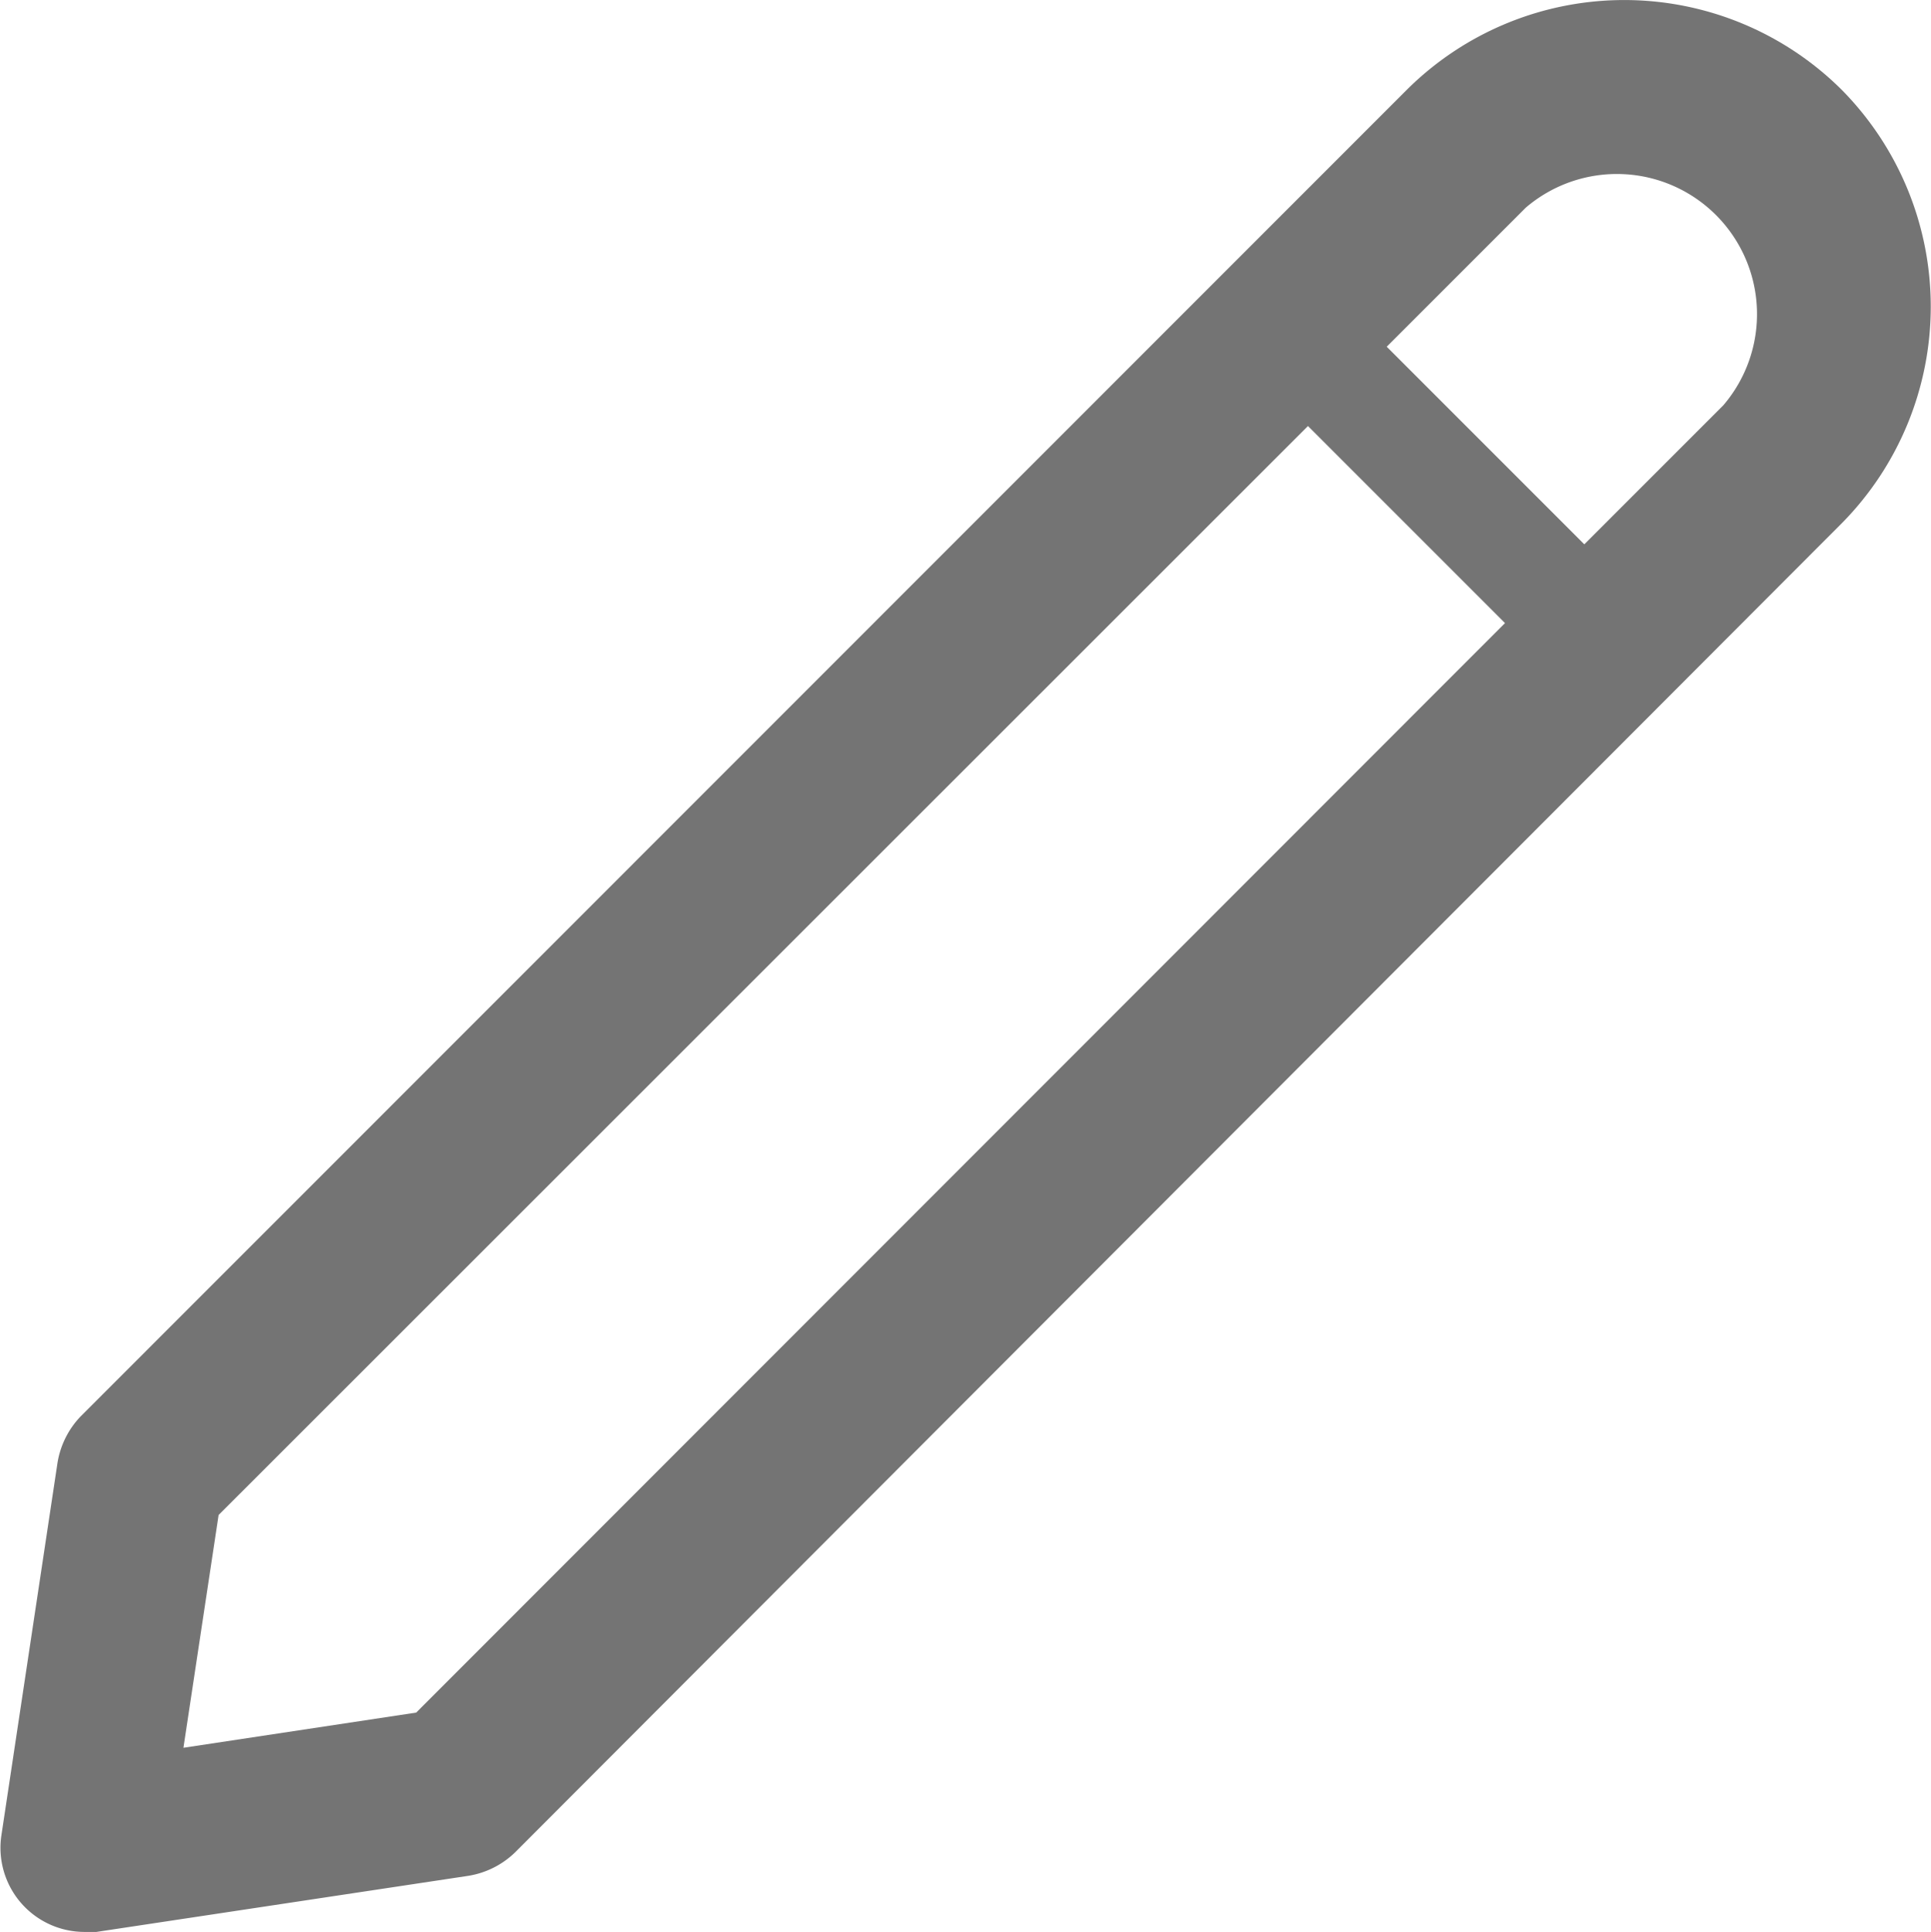 <svg xmlns="http://www.w3.org/2000/svg" width="13.78" height="13.785" viewBox="0 0 13.78 13.785">
  <path id="pen_1_" data-name="pen (1)" d="M17.423,3.755a2.2,2.2,0,0,0-3.1,0L4.859,13.221a.621.621,0,0,0-.167.335l-.4,2.656a.6.6,0,0,0,.589.689H4.97l2.652-.4a.621.621,0,0,0,.335-.167l9.466-9.482A2.2,2.2,0,0,0,17.423,3.755ZM7.252,15.336l-1.661.251.251-1.661,7.774-7.77,1.406,1.406Zm9.327-9.327L15.588,7l-1.41-1.41.992-.992a1,1,0,0,1,1.41,1.41Z" transform="translate(-4.282 -3.116)" fill="#747474"/>
</svg>
